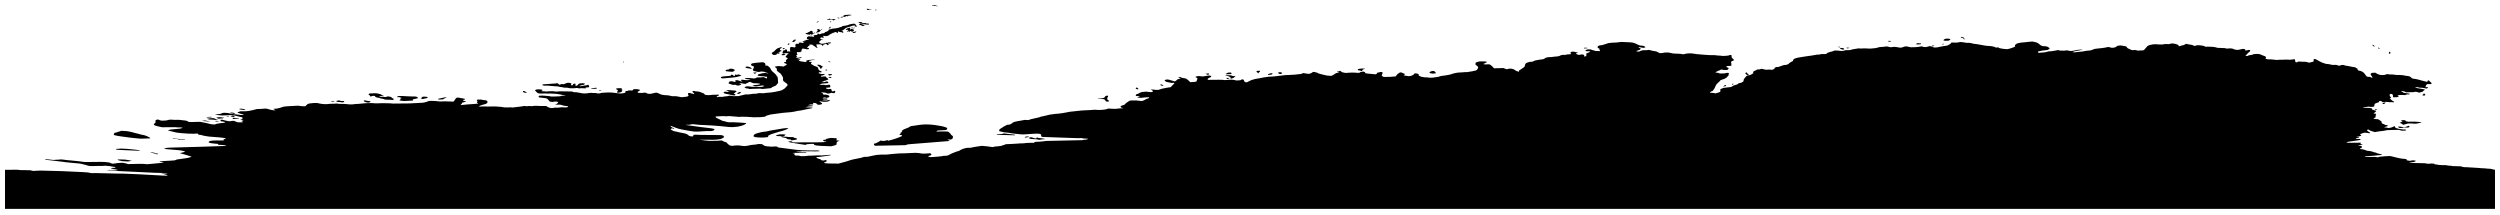 <?xml version="1.0"?>
<svg xmlns="http://www.w3.org/2000/svg" version="1.2" baseProfile="tiny" width="500" height="43" viewBox="0 0 500 43" stroke-linecap="round" stroke-linejoin="round">
<g id="ne_50m_admin_0_countries-Antarctica">
<path d="M 186.757 1 187.059 1.035 187.216 1.085 187.256 1.142 187.434 1.164 187.458 1.176 187.492 1.209 187.511 1.246 187.51 1.293 187.199 1.178 186.769 1.172 186.671 1.09 186.453 1.137 186.429 1.106 186.427 1.066 186.457 1.008 186.596 1.031 186.757 1 Z M 124.758 12.45 124.743 12.45 124.716 12.45 124.697 12.451 124.677 12.453 124.657 12.455 124.646 12.457 124.642 12.457 124.637 12.455 124.631 12.449 124.617 12.437 124.605 12.425 124.598 12.412 124.603 12.397 124.618 12.39 124.619 12.38 124.619 12.367 124.626 12.356 124.631 12.344 124.63 12.337 124.635 12.334 124.647 12.331 124.67 12.331 124.684 12.332 124.711 12.334 124.723 12.335 124.741 12.34 124.759 12.354 124.773 12.368 124.773 12.374 124.777 12.382 124.779 12.392 124.782 12.403 124.788 12.413 124.783 12.43 124.772 12.446 124.763 12.449 124.758 12.45 Z M 171.121 4.945 171.25 5.129 171.452 5.22 171.379 5.303 171.186 5.293 170.985 5.312 170.939 5.22 171.015 5.154 170.939 5.092 170.757 5.108 170.513 5.14 170.346 5.186 170.131 5.282 169.965 5.338 169.403 5.485 169.031 5.696 168.767 5.92 168.606 6.071 168.376 6.082 168.318 6.137 168.415 6.181 168.49 6.199 168.661 6.218 168.633 6.282 168.515 6.3 168.528 6.351 168.652 6.428 168.679 6.538 168.533 6.556 168.313 6.437 168.066 6.426 167.872 6.371 167.746 6.291 167.627 6.309 167.536 6.422 167.59 6.547 167.49 6.62 167.367 6.586 167.325 6.437 167.207 6.413 167.051 6.41 166.665 6.569 166.529 6.574 166.455 6.656 166.231 6.749 166.087 6.822 165.734 7.067 165.534 7.17 165.158 7.229 165.009 7.221 164.921 7.196 164.782 7.179 164.644 7.178 164.598 7.242 164.818 7.453 164.699 7.526 164.433 7.522 164.305 7.462 164.199 7.518 164.116 7.574 164.032 7.655 164.159 7.828 164.367 7.906 164.516 7.92 164.571 7.984 164.245 8.011 164.025 8.163 163.926 8.268 163.811 8.359 163.828 8.464 163.999 8.623 164.226 8.736 164.456 8.745 164.752 8.71 164.822 8.678 165.12 8.661 165.249 8.552 165.343 8.544 165.426 8.564 165.562 8.568 165.633 8.497 165.737 8.47 165.875 8.488 166.145 8.487 166.218 8.551 166.136 8.624 165.971 8.725 165.815 8.67 165.678 8.679 165.604 8.732 165.751 8.844 165.696 8.944 165.577 9.045 165.431 8.981 165.41 8.872 165.211 8.807 165.019 8.78 164.889 8.892 164.682 8.925 164.653 9.054 164.571 9.173 164.452 9.136 164.406 8.989 164.072 8.868 163.9 8.852 163.55 8.883 163.427 8.88 163.29 8.908 163.189 9.008 163.334 9.082 163.382 9.182 163.379 9.257 163.351 9.287 163.327 9.349 163.482 9.438 163.491 9.557 163.363 9.556 163.258 9.52 162.855 9.206 162.602 9.067 162.494 8.944 162.23 8.917 162.038 8.914 161.809 8.964 161.899 9.022 161.945 9.109 161.805 9.145 161.632 9.279 161.516 9.394 161.446 9.419 161.359 9.484 161.731 9.632 161.786 9.691 161.806 9.787 161.689 9.841 161.408 9.862 160.912 9.76 160.7 9.758 160.627 9.686 160.517 9.695 160.449 9.816 160.369 9.924 160.252 9.997 160.285 10.108 160.38 10.134 160.306 10.179 160.151 10.216 160.046 10.259 160.279 10.299 160.323 10.335 160.333 10.388 159.973 10.427 159.739 10.436 159.599 10.393 159.47 10.414 159.387 10.485 159.359 10.578 159.386 10.694 159.432 10.776 159.465 10.807 159.505 10.875 159.289 11.053 159.268 11.092 159.253 11.174 159.353 11.249 159.434 11.359 159.321 11.413 159.199 11.527 159.328 11.549 159.547 11.554 159.782 11.54 160.14 11.44 160.243 11.424 160.286 11.461 160.319 11.522 160.227 11.579 159.578 11.744 159.458 11.812 159.625 11.85 159.959 11.858 160.088 11.91 160.008 11.968 159.889 12.023 159.749 12.153 159.864 12.201 160.224 12.277 160.873 12.378 161.358 12.413 161.25 12.296 161.233 12.152 161.571 12.034 161.748 11.996 162.55 11.925 162.772 11.928 162.942 11.958 162.878 12.019 162.691 11.997 162.369 12.037 161.871 12.165 161.78 12.22 161.817 12.321 162.238 12.403 162.375 12.467 162.189 12.662 162.219 12.787 162.433 12.925 162.719 13.079 162.858 13.184 163.072 13.244 163.422 13.39 163.61 13.538 163.67 13.874 163.953 14.151 164.287 14.279 164.324 14.389 164.214 14.499 163.932 14.435 163.775 14.499 163.711 14.617 163.912 14.7 164.232 14.8 164.918 14.791 164.937 14.901 164.779 14.966 164.653 15.048 164.498 15.093 164.241 15.121 164.177 15.221 164.287 15.359 164.645 15.298 164.906 15.29 165.184 15.313 165.268 15.499 165.593 15.727 165.669 15.835 165.612 15.938 165.411 15.969 165.288 16.05 165.106 16.122 164.903 16.159 164.524 16.348 164.358 16.369 164.29 16.406 164.613 16.427 164.838 16.43 165.321 16.276 165.504 16.31 165.623 16.411 165.687 16.53 165.568 16.631 164.725 16.69 164.318 16.746 163.878 16.904 164.38 16.978 164.748 16.952 164.935 16.98 165.188 17.035 165.468 17.006 165.683 16.949 165.847 16.951 166.005 16.98 166.026 17.079 166.044 17.253 166.081 17.381 165.99 17.469 165.551 17.53 165.23 17.527 165.221 17.71 165.701 17.847 165.998 17.774 166.264 17.811 166.264 18.03 166.468 18.273 166.648 18.287 166.794 18.177 166.987 18.177 167.06 18.305 166.977 18.525 166.831 18.644 166.441 18.595 166.224 18.555 166.05 18.638 165.761 18.706 165.504 18.717 165.282 18.609 165.024 18.527 164.612 18.485 164.222 18.467 164.351 18.561 164.527 18.615 164.596 18.782 164.736 18.955 165.056 18.909 165.506 19.008 165.784 19.109 165.907 19.247 165.751 19.467 165.494 19.549 165.335 19.586 165.058 19.502 164.862 19.502 164.66 19.541 164.591 19.641 164.457 19.69 165.175 19.696 165.394 19.723 165.559 19.815 165.303 19.934 164.827 19.916 164.623 19.962 164.451 20.047 165.158 20.101 165.45 20.071 165.916 19.98 166.026 20.071 165.84 20.162 165.602 20.308 165.105 20.354 164.731 20.357 164.241 20.304 164.11 20.273 163.908 20.257 163.921 20.346 164.05 20.407 164.379 20.633 164.434 20.721 164.333 20.84 164.043 20.928 163.718 20.963 163.449 20.885 163.253 20.666 163.006 20.602 162.75 20.583 162.604 20.593 162.618 20.704 162.677 20.821 162.576 20.904 162.356 20.861 162.077 20.899 161.811 20.963 161.571 21.036 162.06 21.071 162.384 21.078 162.61 21.188 162.53 21.242 162.087 21.267 161.664 21.315 161.08 21.435 161.505 21.485 161.911 21.483 162.193 21.495 162.43 21.517 162.494 21.581 162.347 21.654 161.394 21.831 160.39 22.051 160.022 22.119 159.638 22.157 158.748 22.346 158.188 22.431 156.6 22.565 154.129 22.898 153.284 23.135 153.035 23.318 152.876 23.345 152.405 23.406 151.929 23.436 150.679 23.454 149.401 23.366 148.364 23.347 147.8 23.377 145.879 23.217 145.637 23.224 145.338 23.254 145.1 23.254 144.918 23.232 144.529 23.223 143.22 23.284 143.086 23.383 143.251 23.566 143.727 23.787 144.523 24.176 144.953 24.259 145.215 24.347 145.715 24.452 146.83 24.457 148.355 24.537 149.221 24.613 149.189 24.756 148.669 25.033 148.346 25.139 147.575 25.331 146.51 25.425 145.699 25.398 144.261 25.241 142.457 25.097 139.777 24.962 139.189 24.898 138.501 24.836 138.104 24.899 137.807 24.961 137.146 24.966 137.34 25.021 140.012 25.393 142.296 25.665 142.564 25.735 142.885 25.781 142.857 25.955 142.729 26.092 142.281 26.211 141.116 26.22 139.656 26.315 138.929 26.318 138.204 26.223 136.665 25.953 135.725 25.75 135.069 25.521 134.613 25.338 134.106 25.157 134.143 25.271 134.232 25.384 134.48 25.523 134.843 25.673 134.869 25.735 134.692 25.743 134.43 25.671 134.207 25.738 134.128 25.817 134.22 25.923 134.36 26.025 134.824 26.25 135.224 26.309 135.752 26.447 137.036 26.701 137.254 26.788 137.643 26.975 137.724 27.117 138.099 27.257 138.358 27.278 138.594 27.272 138.671 27.152 138.657 27.007 138.758 26.97 139.124 26.934 140.086 26.984 144.176 27.013 144.565 27.098 144.721 27.206 144.823 27.43 144.391 27.698 144.095 27.813 143.616 27.884 143.176 27.938 142.512 27.959 141.142 27.94 139.803 27.942 140.845 28.07 141.856 28.177 143.261 28.158 143.819 28.128 144.303 28.077 144.507 28.168 144.887 28.354 145.112 28.414 145.269 28.476 145.482 28.68 145.566 28.8 145.773 28.941 145.923 29.056 146.145 29.136 146.518 29.172 146.926 29.105 147.719 29.075 148.486 29.182 148.976 29.215 149.635 29.126 150.16 29.003 151.258 28.89 151.464 28.841 151.759 28.802 152.215 28.812 152.392 28.84 152.624 28.963 152.836 29.131 153.149 29.216 153.482 29.276 153.673 29.282 154.299 29.336 155.117 29.285 155.482 29.335 155.54 29.432 155.734 29.51 155.981 29.535 159.29 29.966 160.429 30.051 162.189 30.095 163.555 30.1 163.744 30.127 164.005 30.209 163.484 30.268 162.925 30.276 162.084 30.252 161.787 30.265 161.145 30.242 160.809 30.259 160.504 30.232 160.054 30.293 159.226 30.338 159.41 30.401 159.719 30.416 160.345 30.44 161.204 30.429 161.277 30.532 160.49 30.557 158.816 30.578 158.642 30.594 158.515 30.648 158.765 30.673 158.916 30.703 158.995 30.776 158.82 30.966 159.096 31.099 159.292 31.12 159.496 31.101 159.848 31.153 160.195 31.225 160.918 31.231 161.781 31.134 162.205 31.137 163.341 31.077 164.369 31.088 165.812 30.971 166.049 30.974 166.27 30.989 165.87 31.094 164.103 31.358 163.468 31.409 163.216 31.442 163.361 31.571 163.589 31.706 164.055 31.85 164.348 32.064 164.636 32.11 165.184 32.012 165.315 32.085 165.339 32.232 165.197 32.351 165.013 32.418 164.883 32.483 164.801 32.568 165.028 32.643 165.64 32.688 166.451 32.706 167.202 32.708 167.669 32.73 169.366 32.263 170.046 32.039 170.379 31.944 170.661 31.875 172.094 31.589 172.429 31.502 172.809 31.375 173.509 31.356 174.468 31.15 175.319 30.99 175.66 30.96 175.912 30.947 176.214 30.913 176.962 30.925 177.493 30.899 178.439 30.798 179.16 30.734 179.93 30.679 180.793 30.668 183.101 30.564 183.757 30.609 184.485 30.718 184.956 30.717 185.583 30.684 186.01 30.639 186.202 30.767 186.303 30.932 186.092 31.088 185.746 31.183 185.652 31.342 186.124 31.421 186.659 31.397 187.69 31.319 188.504 31.219 188.73 31.152 189.044 31.171 189.591 31.086 190.267 30.736 191.119 30.383 191.836 30.157 192.299 29.893 192.683 29.741 193.109 29.627 193.401 29.568 194.057 29.558 194.995 29.374 196.366 29.167 197.418 29.266 198.527 29.418 199.076 29.294 199.509 29.273 199.876 29.22 200.247 29.178 200.51 29.07 200.863 28.978 201.131 28.846 202.483 28.781 203.895 28.694 204.085 28.664 204.271 28.681 204.756 28.657 205.38 28.584 206.239 28.561 206.685 28.569 207.095 28.372 207.912 28.333 208.78 28.255 209.148 28.198 209.428 28.184 216.468 28.032 216.773 27.959 217.389 27.898 217.62 27.751 216.678 27.69 216.385 27.629 216.061 27.611 215.873 27.634 215.059 27.617 208.57 27.391 208.432 27.372 208.208 27.234 208.254 26.984 208.063 26.788 207.607 26.735 207.137 26.74 206.546 26.764 204.984 26.87 204.358 26.879 202.694 26.715 201.59 26.532 200.87 26.47 200.352 26.346 199.869 26.25 199.833 26.031 199.95 25.827 200.879 25.236 201.462 24.954 201.848 24.931 202.204 24.804 202.565 24.518 202.862 24.384 203.532 24.227 203.829 24.186 204.884 23.991 205.173 23.985 205.646 24.017 206.182 23.842 207.823 23.467 208.193 23.326 208.65 23.24 209.975 22.925 211.157 22.769 211.747 22.726 212.464 22.63 213.259 22.488 213.951 22.354 216.427 22.09 217.91 22.022 218.923 21.944 219.638 21.99 220.35 21.974 220.965 21.907 221.25 21.851 221.659 21.71 223.035 21.776 223.923 21.68 224.291 21.669 224.679 21.626 224.526 21.578 224.385 21.569 224.246 21.503 224.064 21.364 224.246 21.189 224.385 21.101 224.794 20.994 225.006 20.84 225.207 20.613 225.88 20.171 226.07 20.108 226.498 20.088 226.861 20.099 227.273 20.094 228.32 20.21 228.515 20.166 228.849 20.035 229.127 19.872 229.722 19.631 229.839 19.56 229.787 19.441 228.891 19.492 228.214 19.571 227.562 19.529 227.477 19.462 227.617 19.411 227.862 19.391 227.956 19.311 227.732 19.244 227.33 19.205 227.149 19.154 227.165 19.032 227.265 18.852 227.481 18.8 227.661 18.725 228.139 18.473 228.425 18.397 229.24 18.328 230.189 18.433 230.405 18.404 230.633 18.264 230.4 18.046 230.221 17.965 230.221 17.893 230.718 17.926 231.183 17.975 231.728 17.965 232.367 17.749 233.269 17.569 233.708 17.494 234.096 17.451 234.304 17.269 234.615 16.923 234.841 16.744 234.837 16.634 234.771 16.544 234.535 16.571 234.323 16.583 233.819 16.491 233.195 16.345 233.006 16.181 232.914 16.035 233.113 15.956 233.298 15.907 233.502 15.895 233.866 15.954 234.329 16.104 234.562 16.162 234.825 16.271 235.025 16.262 235.254 16.108 235.447 15.905 235.604 15.842 235.848 15.774 236.12 15.677 235.998 15.58 235.709 15.529 235.669 15.472 235.792 15.407 236.03 15.394 236.322 15.534 236.721 15.628 236.993 15.659 237.231 15.737 237.597 15.996 238.039 16.427 238.245 16.43 238.634 16.391 239.05 16.375 239.329 16.252 239.391 15.945 239.5 15.806 239.462 15.664 239.27 15.52 239.108 15.414 239.134 15.336 239.275 15.279 239.459 15.259 239.78 15.201 240.273 15.268 240.541 15.281 240.943 15.243 241.361 15.158 241.788 15.099 242.122 15.144 242.27 15.298 242.103 15.452 241.833 15.568 241.589 15.709 241.525 15.864 241.537 15.947 241.769 15.969 243.844 15.95 244.116 15.964 244.474 15.965 244.863 16.014 245.518 15.995 246.11 15.94 246.389 15.94 246.872 15.99 247.213 16.096 247.924 16.066 248.127 16.031 248.317 15.889 248.523 15.864 248.761 15.979 248.838 16.243 248.949 16.368 249.249 16.482 249.548 16.384 249.745 16.269 250.213 16.047 250.745 15.875 251.155 15.776 252.147 15.607 252.64 15.501 253.61 15.358 254.851 15.281 257.073 15.02 257.808 14.993 259.003 14.924 259.615 14.853 260.238 14.797 260.62 14.606 261.491 14.751 261.79 14.768 262.197 14.653 262.646 14.367 263.299 14.485 263.675 14.67 264.135 14.815 265.174 15.064 265.498 15.121 266.187 15.173 266.37 15.132 266.694 14.966 267.027 14.726 267.239 14.625 267.543 14.54 267.886 14.408 267.796 14.337 267.601 14.312 267.423 14.275 267.466 14.204 268.074 14.187 268.396 14.43 268.72 14.511 269.121 14.588 270.047 14.527 270.838 14.521 271.529 14.57 271.866 14.561 272.168 14.38 272.661 14.313 272.942 14.395 273.114 14.662 273.747 14.736 275.072 14.86 275.221 14.83 275.386 14.688 275.498 14.514 275.768 14.486 276.113 14.391 276.296 14.406 276.555 14.518 276.466 14.793 276.32 15.045 276.495 15.248 276.65 15.361 276.849 15.381 277.185 15.386 277.589 15.372 277.844 15.382 279.148 15.28 279.307 15.054 279.517 14.798 280.025 14.47 280.224 14.496 280.381 14.528 280.732 14.69 280.94 14.77 280.982 14.889 280.757 15.002 280.818 15.075 281.05 15.136 281.788 15.234 282.024 15.214 282.38 15.113 282.736 14.908 282.928 14.672 283.233 14.685 283.526 14.733 283.734 14.855 283.734 15.087 284.014 15.248 284.247 15.347 284.843 15.456 285.483 15.483 285.931 15.548 286.657 15.523 287.01 15.451 287.236 15.432 287.636 15.373 288.054 15.238 288.315 15.181 289.268 15.056 289.994 14.919 290.758 14.675 291.505 14.528 292.654 14.454 292.97 14.424 293.407 14.425 294.487 14.251 294.898 14.149 295.126 14.114 295.387 13.987 295.528 13.744 295.635 13.593 295.617 13.445 295.516 13.253 295.288 13.082 295.052 12.832 295.154 12.548 295.34 12.429 295.818 12.299 296.294 12.274 296.831 12.291 297.3 12.318 297.337 12.44 297.136 12.571 296.874 12.701 296.718 12.757 296.776 12.867 297.114 12.882 297.858 12.86 298.07 12.961 298.598 13.403 298.728 13.611 298.911 13.672 299.202 13.643 299.825 13.645 300.258 13.614 300.611 13.612 300.794 13.632 300.984 13.733 301.342 13.851 301.701 13.764 301.958 13.723 302.272 13.733 302.766 13.87 303.257 14.19 303.792 14.351 303.828 14.248 303.755 14.121 303.976 14.008 304.242 13.817 304.624 13.57 304.925 13.318 305.005 12.969 305.145 12.684 305.391 12.546 305.632 12.46 306.003 12.368 306.464 12.347 306.9 12.142 307.21 12.058 307.857 11.944 308.666 11.833 309.234 11.517 309.429 11.478 309.72 11.429 310.25 11.409 311.112 11.308 311.382 11.293 311.835 11.214 312.236 11.027 312.522 10.974 313.038 10.982 313.478 10.875 313.846 10.872 314.185 10.817 314.237 10.701 314.076 10.622 314.072 10.519 314.262 10.383 314.408 10.334 314.856 10.343 315.23 10.457 315.503 10.463 315.574 10.529 315.337 10.611 315.179 10.755 315.451 10.883 315.694 10.97 315.99 10.954 316.343 10.876 316.69 10.93 316.845 11.049 316.845 11.232 316.918 11.33 317.162 11.244 317.296 11.061 317.258 10.828 317.272 10.683 317.857 10.45 318.087 10.277 317.677 10.239 317.387 10.263 317.228 10.2 317.044 10.023 317.548 9.877 318.125 9.882 318.459 10.006 319.175 10.205 319.572 10.201 319.932 10.232 320.005 10.171 319.871 9.878 319.887 9.714 319.59 9.621 319.505 9.414 319.627 9.194 319.981 9.072 320.463 9.016 321.501 8.679 321.774 8.607 322.457 8.537 323.255 8.504 324.246 8.384 326.011 8.464 326.485 8.516 326.781 8.583 327.066 8.69 327.431 8.869 327.967 9.095 328.656 9.165 328.85 9.236 329.106 9.428 328.831 9.554 328.606 9.565 328.172 9.491 327.874 9.414 327.668 9.445 327.87 9.577 328.094 9.658 328.13 9.768 328.008 9.927 327.194 10.239 327.681 10.329 327.973 10.257 328.244 10.123 328.518 10.064 328.7 10.041 329.35 10.036 329.718 9.982 329.996 10.02 330.27 10.106 330.673 10.188 331.253 10.28 331.964 10.634 332.516 10.597 332.817 10.52 333.667 10.496 334.4 10.654 334.811 10.71 336.007 10.759 336.718 10.858 337.175 10.74 337.479 10.692 338.117 10.666 338.438 10.691 339.327 10.821 340.895 10.954 341.976 11.022 342.925 11.025 343.378 11.084 344.203 11.144 344.52 11.193 345.311 11.155 345.681 11.104 346.026 10.991 346.224 11.018 346.357 11.159 346.284 11.403 346.425 11.569 346.541 11.733 346.705 11.871 346.809 11.988 346.734 12.087 346.504 12.174 346.189 12.366 346.207 12.531 346.343 12.636 346.184 12.763 346.3 12.942 346.321 13.05 346.21 13.136 345.964 13.188 345.54 13.196 345.32 13.245 345.284 13.379 345.394 13.477 345.637 13.529 345.711 13.635 345.674 13.794 345.564 13.928 345.34 13.991 345.096 14.004 344.641 13.977 344.313 13.888 344.104 13.967 343.952 14.047 343.479 14.234 343.26 14.358 343.054 14.491 343.595 14.564 343.985 14.698 344.841 14.683 345.114 14.624 345.479 14.563 345.674 14.575 345.796 14.709 345.722 14.922 345.711 15.087 345.274 15.545 345.129 15.622 344.93 15.747 344.686 15.844 344.496 15.892 344.118 16.037 343.892 16.298 343.643 16.515 343.281 16.884 343.072 17.282 342.981 17.518 342.84 17.766 342.534 18.192 342.333 18.262 341.988 18.436 342.087 18.552 342.358 18.563 342.688 18.59 343.129 18.678 343.719 18.495 344.027 18.381 344.088 18.15 344.027 17.918 344.214 17.779 344.647 17.592 345.667 17.459 345.878 17.445 346.217 17.398 346.515 17.23 346.781 17.063 347.24 16.956 347.626 16.784 347.686 16.661 347.845 16.634 348.326 16.515 348.449 16.425 348.599 16.359 348.7 16.207 348.741 15.924 348.86 15.71 349.094 15.426 349.284 15.221 349.468 15.09 349.963 15.021 350.178 14.941 350.461 14.766 350.652 14.66 350.63 14.444 350.737 14.245 351.041 14.126 351.433 13.904 351.919 13.872 352.287 13.758 352.68 13.837 353.157 13.946 353.954 13.913 354.336 13.965 354.629 13.904 354.885 13.733 354.983 13.526 355.288 13.404 355.631 13.408 356.199 13.199 356.782 13.014 357.265 12.971 357.647 12.825 357.921 12.58 358.216 12.392 358.576 12.212 358.68 11.891 358.905 11.73 359.332 11.589 359.681 11.511 361.169 11.273 362.309 11.113 363.457 10.917 363.811 10.92 364.273 10.811 365.035 10.807 365.238 10.797 365.5 10.573 366.067 10.367 366.422 10.3 366.871 10.121 367.235 10.104 367.745 10.136 368.177 10.185 368.567 10.186 369.13 10.039 370.004 10.014 370.276 9.943 370.467 9.88 371.706 9.67 372.168 9.71 372.825 9.675 373.223 9.685 373.603 9.711 374.083 9.718 374.905 9.644 375.257 9.595 375.913 9.413 376.639 9.371 376.958 9.323 377.368 9.282 377.699 9.352 377.939 9.415 378.086 9.429 378.277 9.443 378.754 9.369 379.145 9.389 379.648 9.469 379.984 9.533 380.156 9.532 380.467 9.475 380.845 9.331 381.195 9.273 381.533 9.309 381.76 9.37 382.165 9.452 382.788 9.439 383.386 9.409 383.891 9.341 384.322 9.27 384.721 9.38 385.179 9.42 385.923 9.226 386.205 9.269 386.401 9.319 386.563 9.345 386.755 9.507 387.462 9.476 388.09 9.338 388.626 9.235 389.151 9.168 389.563 9.075 390.169 8.718 390.161 8.608 390.244 8.542 390.373 8.512 391.341 8.516 391.642 8.486 392.033 8.393 392.714 8.464 393.367 8.578 393.539 8.565 393.799 8.563 394.267 8.634 394.789 8.769 395.25 8.806 397.169 9.148 398.253 9.23 398.799 9.344 398.94 9.382 399.103 9.498 399.389 9.509 399.618 9.463 399.92 9.639 400.659 9.772 401.423 9.836 401.923 9.733 402.771 9.439 403.027 9.304 402.979 9.011 403.421 8.685 404.177 8.525 405.113 8.441 405.691 8.369 406.454 8.303 406.826 8.37 407.011 8.422 407.298 8.482 407.637 8.663 408.166 9.078 408.556 9.227 408.903 9.239 409.197 9.261 409.513 9.355 409.962 9.646 409.695 9.905 409.462 10.001 408.489 10.113 408.059 10.201 407.688 10.256 407.579 10.471 407.737 10.573 408.141 10.524 408.61 10.499 408.981 10.456 409.321 10.389 409.615 10.292 410.308 10.242 410.764 10.16 411.171 10.112 411.454 10.028 411.744 10.04 412.033 10.121 412.262 10.114 412.88 10.14 413.167 10.081 413.425 10.077 413.684 10.122 413.951 10.185 414.221 10.2 414.568 10.163 415.057 10.061 415.679 9.951 416.259 9.916 416.4 9.917 416.519 9.94 415.936 10.068 415.005 10.238 414.508 10.405 414.801 10.476 416.554 10.289 417.354 10.15 418.058 10.088 418.232 10.042 418.812 9.827 419.02 9.768 419.642 9.693 420.457 9.61 421.072 9.516 421.491 9.421 421.805 9.411 422.046 9.482 422.36 9.559 422.67 9.54 423.048 9.466 423.313 9.293 423.467 9.166 423.751 9.124 424.114 9.084 424.407 9.127 424.886 9.219 425.22 9.268 425.509 9.63 426.189 9.948 426.432 10.033 427.022 10.001 427.662 10.128 427.935 10.111 428.196 10.074 428.426 10.099 428.778 10.02 429.142 9.621 429.475 9.228 429.8 9.056 430 8.983 430.249 8.951 430.634 8.868 431.15 8.844 431.538 8.878 432.366 8.906 433.043 8.808 433.81 8.826 434.188 8.711 434.598 8.692 435.149 8.792 435.308 8.862 435.614 8.963 435.687 9.06 435.767 9.239 435.917 9.243 436.432 9.068 436.711 9.036 437.237 8.755 437.517 8.829 438.146 8.948 438.402 8.984 438.899 9.187 439.156 9.143 439.363 9.049 439.982 9.059 440.559 9.142 440.797 9.211 441.094 9.332 441.275 9.36 441.421 9.327 442.618 9.373 443.132 9.461 443.529 9.569 444.914 9.62 445.445 9.73 445.765 9.678 446.396 9.695 446.653 9.788 446.885 9.891 447.384 9.98 447.662 9.963 448.05 9.892 448.437 9.792 448.827 9.792 449.01 9.878 449.077 10.088 449.363 10.084 449.681 9.988 449.962 10.012 450.059 10.158 449.913 10.354 449.559 10.625 449.413 10.854 449.12 11.061 449.169 11.159 449.462 11.207 449.759 11.062 450.416 10.96 450.76 10.829 451.353 10.78 451.932 10.826 452.349 11.002 453.112 11.297 453.146 11.403 453.207 11.512 453.182 11.611 453.07 11.725 453.48 11.856 453.839 11.878 454.137 11.865 455.365 11.992 455.952 11.943 456.48 11.943 457.108 11.924 457.591 11.927 457.973 11.949 458.43 11.903 458.795 11.842 458.978 11.879 459.051 12.208 459.075 12.403 459.283 12.476 459.502 12.403 459.661 12.306 460.634 12.35 461.021 12.355 461.393 12.408 461.763 12.531 462.12 12.478 462.336 12.403 462.626 12.354 462.711 12.232 462.746 12.029 462.736 11.83 462.906 11.793 463.077 11.83 463.31 11.924 463.831 12.223 464.231 12.417 464.399 12.51 464.644 12.584 465.136 12.763 465.815 12.837 466.476 12.983 467.248 12.973 467.849 13.156 468.257 13.013 468.473 12.979 468.785 13.018 469.165 13.144 469.462 13.172 470.484 13.377 471.034 13.451 471.238 13.602 471.507 13.745 471.507 13.892 471.623 14.078 472.235 14.224 472.477 14.365 472.768 14.552 473.304 15.256 473.581 15.38 473.984 15.368 474.362 15.551 474.484 15.526 474.496 15.453 474.155 14.977 474.13 14.721 474.399 14.575 475.034 14.534 475.52 14.806 475.966 14.972 476.267 15.001 476.865 14.993 477.425 14.819 477.857 14.883 478.54 14.902 479.431 15.005 479.816 14.988 480.501 15.032 481.333 15.18 481.804 15.234 481.902 15.295 482.122 15.392 482.231 15.514 482.353 15.624 482.639 15.749 482.93 15.769 483.504 15.876 484.702 16.203 485.135 16.299 485.391 16.368 485.513 16.283 485.55 16.11 485.769 16.075 486.001 16.332 486.245 16.527 486.355 16.698 486.101 16.836 485.733 16.807 485.477 16.807 485.208 17.039 485.102 17.437 485.343 17.43 485.526 17.393 485.562 17.54 485.452 17.662 485.233 17.71 484.855 17.618 484.392 17.553 483.883 17.528 483.394 17.411 483.197 17.404 482.993 17.41 483.26 17.533 483.534 17.644 484.156 17.739 484.93 17.888 484.952 17.979 484.768 18.093 484.537 18.332 483.829 18.54 483.418 18.389 482.928 18.354 482.683 18.442 482.197 18.432 481.232 18.466 480.855 18.278 480.26 18.174 480.279 18.259 480.787 18.573 481.329 18.644 481.869 18.729 481.998 18.808 481.756 18.881 481.427 18.872 481.011 19.016 480.226 18.992 479.854 19.001 479.635 19.061 479.44 19.083 479.593 19.135 479.78 19.28 479.513 19.401 479.265 19.462 479.009 19.433 478.73 19.479 478.596 19.345 478.588 19.053 478.429 18.792 478.257 18.781 477.991 18.812 477.904 19.036 478.095 19.422 478.222 19.544 478.12 19.65 477.94 19.686 478.301 20.011 478.614 20.236 478.803 20.309 478.815 20.419 478.669 20.467 478.252 20.424 478.047 20.446 477.82 20.432 477.435 20.384 477.107 20.37 476.778 20.431 476.5 20.426 476.253 20.224 476.034 20.175 475.851 20.236 475.715 20.479 475.43 20.554 475.14 20.664 474.936 20.785 474.838 21.261 474.667 21.358 474.412 21.354 474.221 21.391 473.976 21.353 473.657 21.331 472.593 21.492 472.762 21.577 473.031 21.564 473.966 21.589 474.362 21.675 474.431 21.889 474.587 21.979 474.899 22.078 475.143 22.127 475.228 22.2 475.131 22.346 474.997 22.481 474.704 22.627 474.789 22.7 475.106 22.724 475.241 23.054 475.033 23.2 475.131 23.322 475.155 23.444 474.943 23.559 474.777 23.615 474.723 23.735 475.039 23.805 475.276 23.829 475.604 23.841 475.829 23.971 476.118 24.169 476.324 24.332 476.34 24.602 476.543 24.764 476.929 24.868 476.917 24.976 477.188 25.009 477.449 25.018 477.547 25.116 477.461 25.238 477.016 25.383 476.836 25.489 477.278 25.506 477.736 25.616 478.32 25.492 478.629 25.357 478.828 25.238 478.975 25.267 478.989 25.392 479.167 25.602 479.922 25.804 480.339 25.867 480.742 25.901 481.097 25.897 481.197 26.018 481.084 26.128 480.809 26.12 480.359 26.141 480.03 26.048 479.795 25.969 477.745 26.014 477.283 26.051 476.731 26.171 476.179 26.229 475.338 26.348 474.985 26.421 474.065 26.14 473.764 25.933 473.642 25.921 473.423 25.97 473.411 26.116 473.842 26.435 474.033 26.519 474.033 26.604 473.912 26.647 473.737 26.646 473.472 26.584 472.98 26.533 472.542 26.631 472.001 26.841 472.118 26.981 472.26 27.059 472.227 27.153 471.623 27.33 471.427 27.339 471.3 27.373 471.449 27.438 471.78 27.442 471.812 27.519 471.7 27.582 471.156 27.655 471.19 27.751 471.488 27.797 471.869 27.779 472.105 27.849 472.106 27.961 471.861 28.021 471.582 28.068 469.628 28.352 469.342 28.429 469.36 28.532 470.04 28.558 472.083 28.534 472.215 28.569 472.168 28.648 472.054 28.753 472.165 28.827 472.472 28.878 472.482 28.956 472.329 28.988 472.029 29.024 471.693 29.034 471.715 29.117 472.173 29.193 472.325 29.201 472.34 29.486 472.325 29.606 472.08 29.664 471.995 29.703 471.983 29.801 472.589 29.869 473.522 30.173 473.727 30.174 474.095 30.233 474.688 30.388 474.898 30.48 475.236 30.528 475.282 30.603 475.489 30.67 476.317 30.88 476.424 30.972 474.69 31.148 472.947 31.277 473.108 31.39 474.99 31.379 475.5 31.453 475.725 31.431 475.855 31.354 476.869 31.262 477.9 31.203 478.222 31.245 479.608 31.584 480.25 31.712 480.66 31.76 480.957 31.77 481.178 31.821 481.392 31.929 481.339 32.03 481.428 32.077 481.576 32.094 481.849 32.162 482.161 32.139 482.527 32.061 482.782 32.078 483.24 32.187 483.066 32.271 482.965 32.311 482.843 32.388 482.732 32.414 482.363 32.432 482.159 32.432 481.95 32.416 481.926 32.473 482.183 32.533 482.552 32.597 484.942 32.648 485.626 32.758 486.298 32.699 486.599 32.716 486.855 32.753 486.95 32.864 487.293 32.9 487.819 32.987 488.556 33.03 489.142 33.027 489.866 33.146 490.232 33.149 490.454 33.217 492.099 33.257 492.343 33.31 492.53 33.397 492.921 33.435 493.344 33.442 495.654 33.583 496.522 33.659 496.721 33.655 496.92 33.667 497.54 33.73 498.174 33.765 498.475 33.851 499 33.966 499 41.778 497.055 41.778 495.109 41.778 493.164 41.778 491.219 41.778 489.273 41.778 487.328 41.778 485.383 41.778 483.438 41.778 481.492 41.778 479.547 41.778 477.601 41.778 475.656 41.778 473.711 41.778 471.766 41.778 469.82 41.778 467.875 41.778 465.93 41.778 463.984 41.778 462.039 41.778 460.094 41.778 458.148 41.778 456.203 41.778 454.258 41.778 452.312 41.778 450.367 41.778 448.422 41.778 446.477 41.778 444.531 41.778 442.586 41.778 440.641 41.778 438.695 41.778 436.75 41.778 434.805 41.778 432.859 41.778 430.914 41.778 428.969 41.778 427.023 41.778 425.078 41.778 423.133 41.778 421.188 41.778 419.242 41.778 417.297 41.778 415.352 41.778 413.406 41.778 411.461 41.778 409.516 41.778 407.57 41.778 405.625 41.778 403.68 41.778 401.734 41.778 399.789 41.778 397.844 41.778 395.898 41.778 393.953 41.778 392.008 41.778 390.062 41.778 388.117 41.778 386.172 41.778 384.227 41.778 382.281 41.778 380.336 41.778 378.391 41.778 376.445 41.778 374.5 41.778 372.555 41.778 370.609 41.778 368.664 41.778 366.719 41.778 364.773 41.778 362.828 41.778 360.883 41.778 358.938 41.778 356.992 41.778 355.047 41.778 353.102 41.778 351.156 41.778 349.211 41.778 347.266 41.778 345.32 41.778 343.375 41.778 341.43 41.778 339.484 41.778 337.539 41.778 335.594 41.778 333.648 41.778 331.703 41.778 329.758 41.778 327.812 41.778 325.867 41.778 323.922 41.778 321.977 41.778 320.031 41.778 318.086 41.778 316.141 41.778 314.195 41.778 312.25 41.778 310.305 41.778 308.359 41.778 306.414 41.778 304.469 41.778 302.523 41.778 300.578 41.778 298.633 41.778 296.688 41.778 294.742 41.778 292.797 41.778 290.852 41.778 288.906 41.778 286.961 41.778 285.016 41.778 283.07 41.778 281.125 41.778 279.18 41.778 277.234 41.778 275.289 41.778 273.344 41.778 271.398 41.778 269.453 41.778 267.508 41.778 265.562 41.778 263.617 41.778 261.672 41.778 259.727 41.778 257.781 41.778 255.836 41.778 253.891 41.778 251.945 41.778 250 41.778 248.055 41.778 246.109 41.778 244.164 41.778 242.219 41.778 240.273 41.778 238.328 41.778 236.383 41.778 234.437 41.778 232.492 41.778 230.547 41.778 228.602 41.778 226.656 41.778 224.711 41.778 222.766 41.778 220.82 41.778 218.875 41.778 216.93 41.778 214.984 41.778 213.039 41.778 211.094 41.778 209.148 41.778 207.203 41.778 205.258 41.778 203.312 41.778 201.367 41.778 199.422 41.778 197.477 41.778 195.531 41.778 193.586 41.778 191.641 41.778 189.695 41.778 187.75 41.778 185.805 41.778 183.859 41.778 181.914 41.778 179.969 41.778 178.023 41.778 176.078 41.778 174.133 41.778 172.188 41.778 170.242 41.778 168.297 41.778 166.352 41.778 164.406 41.778 162.461 41.778 160.516 41.778 158.57 41.778 156.625 41.778 154.68 41.778 152.734 41.778 150.789 41.778 148.844 41.778 146.898 41.778 144.953 41.778 143.008 41.778 141.062 41.778 139.117 41.778 137.172 41.778 135.227 41.778 133.281 41.778 131.336 41.778 129.391 41.778 127.445 41.778 125.5 41.778 123.555 41.778 121.609 41.778 119.664 41.778 117.719 41.778 115.773 41.778 113.828 41.778 111.883 41.778 109.938 41.778 107.992 41.778 106.047 41.778 104.102 41.778 102.156 41.778 100.211 41.778 98.266 41.778 96.32 41.778 94.375 41.778 92.43 41.778 90.484 41.778 88.539 41.778 86.594 41.778 84.648 41.778 82.703 41.778 80.758 41.778 78.812 41.778 76.867 41.778 74.922 41.778 72.977 41.778 71.031 41.778 69.086 41.778 67.141 41.778 65.195 41.778 63.25 41.778 61.305 41.778 59.359 41.778 57.414 41.778 55.469 41.778 53.523 41.778 51.578 41.778 49.633 41.778 47.688 41.778 45.742 41.778 43.797 41.778 41.852 41.778 39.906 41.778 37.961 41.778 36.016 41.778 34.07 41.778 32.125 41.778 30.18 41.778 28.234 41.778 26.289 41.778 24.344 41.778 22.398 41.778 20.453 41.778 18.508 41.778 16.562 41.778 14.617 41.778 12.672 41.778 10.727 41.778 8.781 41.778 6.836 41.778 4.891 41.778 2.945 41.778 1 41.778 1 41.202 1 40.801 1 39.825 1 38.848 1 37.872 1 36.895 1 35.919 1 34.942 1 33.966 3.228 33.946 3.671 33.967 4.14 34.026 5.17 34.032 6.133 34.058 6.385 34.137 6.707 34.185 7.39 34.143 7.935 34.123 8.383 34.12 12.477 34.23 16.676 34.425 17.533 34.487 18.302 34.633 19.106 34.613 23.875 34.726 24.609 34.726 27.531 34.844 32.64 35.12 33.079 35.129 33.565 35.12 33.311 34.973 32.833 34.838 32.189 34.742 32.61 34.712 33.523 34.71 33.341 34.641 32.836 34.602 31.014 34.556 23.73 34.211 23.569 34.189 23.467 34.161 23.276 34.13 22.975 34.096 21.865 34.076 21.563 34.046 21.417 34.007 21.494 33.991 21.577 33.998 23.273 33.967 23.458 33.928 23.469 33.902 23.38 33.881 23.089 33.858 22.402 33.744 22.186 33.693 22.299 33.613 22.438 33.578 22.962 33.553 23.118 33.501 23.019 33.405 21.818 33.211 21.008 33.143 20.475 33.189 19.468 33.192 18.218 33.218 17.875 33.19 17.527 33.114 17.119 32.977 16.912 32.942 16.514 32.828 15.985 32.718 13.19 32.451 12.704 32.378 9.209 31.958 9.062 31.886 8.974 31.81 10.585 31.98 10.889 31.981 11.246 31.936 11.524 31.948 11.895 31.906 12.314 31.885 13.407 32.017 15.607 32.229 16.194 32.304 16.507 32.356 16.765 32.375 17.022 32.413 17.336 32.391 17.524 32.41 17.981 32.397 20.067 32.374 20.893 32.394 21.867 32.497 22.242 32.667 22.517 32.743 23.052 32.684 23.502 32.612 24.363 32.551 24.638 32.576 25.106 32.664 25.627 32.814 27.844 32.773 28.772 32.781 29.435 32.847 31.849 32.623 32.224 32.575 32.778 32.42 32.325 32.371 32.002 32.355 31.877 32.275 32.095 32.244 32.791 32.2 34.149 32.133 34.948 32.069 35.376 31.9 37.212 31.639 37.799 31.524 38.336 31.335 37.129 30.957 35.974 30.631 36.342 30.53 36.706 30.451 36.882 30.388 37.027 30.298 36.646 30.192 36.295 30.113 35.711 30.035 33.519 29.851 32.772 29.771 33.072 29.649 33.469 29.554 34.309 29.514 39.685 29.369 45.097 29.192 45.234 29.102 44.516 28.997 43.905 28.972 43.68 28.94 43.596 28.873 43.587 28.782 43.518 28.767 43.29 28.757 42.316 28.652 42.11 28.611 41.786 28.512 41.704 28.435 41.898 28.238 42.195 28.154 42.714 28.109 43.084 28.093 44.207 28.096 44.647 28.071 44.828 28.044 44.797 27.95 44.672 27.906 44.667 27.849 44.857 27.817 45.088 27.818 45.152 27.748 45.023 27.636 44.689 27.575 43.812 27.471 41.821 27.317 41.05 27.199 40.607 27.107 40.237 27.002 39.867 26.951 39.607 26.897 39.659 26.829 39.543 26.723 39.397 26.705 38.763 26.749 37.634 26.725 36.251 26.627 35.293 26.514 34.041 26.209 33.551 26.058 33.912 25.952 34.311 25.885 35.976 25.73 36.223 25.676 36.561 25.538 36.005 25.48 35.533 25.485 35.111 25.445 33.413 25.437 32.448 25.456 31.643 25.282 31.038 25.111 30.87 25.024 30.741 24.873 30.947 24.647 31.115 24.485 31.092 24.286 31.138 24.014 31.429 23.922 31.652 23.906 32.173 24.116 32.624 24.131 33.276 24.091 33.691 23.983 33.908 23.942 34.311 23.932 35.087 23.98 35.443 23.961 35.839 23.972 37.091 24.11 37.364 24.175 37.512 24.225 37.557 24.298 37.713 24.372 38.243 24.408 39.736 24.367 40.122 24.385 41.177 24.59 42.077 24.808 42.383 24.863 42.891 24.899 43.069 24.867 43.228 24.785 43.709 24.685 44.796 24.558 45.051 24.436 44.907 24.367 44.493 24.296 44.237 24.271 44.1 24.189 44.106 24.076 44.191 23.969 44.475 23.941 44.995 24.088 45.64 24.225 45.867 24.246 46.038 24.24 46.363 24.192 46.75 24.156 47.493 24.45 47.931 24.469 48.48 24.471 48.586 24.426 48.518 24.347 48.429 24.264 48.318 24.253 48.299 24.174 48.539 24.102 48.703 24.072 48.638 24.02 48.375 23.939 48.221 23.926 48.079 23.891 48.125 23.836 48.301 23.813 48.546 23.732 48.468 23.636 48.482 23.515 48.379 23.449 47.803 23.323 46.959 23.114 46.179 23.019 44.435 23.095 43.82 23.046 43.413 22.992 42.978 22.918 43.489 22.843 44.029 22.789 44.187 22.742 44.393 22.645 44.632 22.576 44.824 22.557 45.46 22.594 46.903 22.853 47.207 22.88 48.191 23 48.467 23.006 48.805 22.979 48.528 22.863 48.226 22.782 47.504 22.551 47.586 22.441 48.05 22.259 49.271 22.245 49.802 22.18 50.495 22.041 51.389 21.809 52.153 21.781 53.11 21.709 53.436 21.762 54.25 21.985 54.764 22.061 54.938 22.068 55.124 22.061 54.641 21.785 54.952 21.749 55.352 21.718 55.682 21.648 55.927 21.591 56.761 21.324 57.511 21.251 59.628 21.134 60.359 21.241 60.968 21.253 61.106 21.222 61.228 21.079 61.551 20.803 61.825 20.705 62.749 20.601 63.471 20.606 63.99 20.72 64.471 20.794 64.915 20.828 65.36 20.825 66.028 20.761 66.914 20.738 67.332 20.705 67.806 20.768 68.981 20.789 69.896 20.878 70.456 20.879 71.22 20.793 71.632 20.781 73.122 20.641 74.289 20.611 75.169 20.673 76.594 20.635 78.034 20.664 78.62 20.715 81.864 20.684 84.447 20.552 84.799 20.506 85.352 20.363 85.656 20.23 85.859 20.189 86.293 20.174 87.035 20.203 88.055 20.301 88.934 20.265 90.609 20.32 90.771 20.276 90.929 20.026 91.206 19.63 91.437 19.512 91.821 19.542 92.98 19.769 93.006 19.865 92.888 19.934 92.696 19.961 92.641 20.153 92.797 20.208 93.055 20.192 93.223 20.274 92.857 20.419 92.6 20.501 92.433 20.538 92.321 20.812 92.165 20.904 92.147 21.004 92.394 21.004 92.642 20.963 92.862 20.951 93.557 20.88 94.832 20.797 95.249 20.754 95.487 20.742 95.641 20.685 95.428 20.55 95.359 20.437 95.487 20.343 95.451 20.181 95.335 20.019 95.579 19.897 95.804 19.924 96.201 19.906 96.423 19.965 96.768 20.018 97.095 20.046 97.409 20.153 97.516 20.388 97.418 20.629 97.097 20.803 96.495 20.962 95.809 21.214 95.954 21.334 96.306 21.293 97.847 21.305 98.84 21.285 99.463 21.315 100.248 21.379 100.87 21.474 101.614 21.492 102.077 21.457 102.511 21.505 104.198 21.303 104.886 21.189 105.279 21.246 105.912 21.196 106.27 21.24 106.929 21.169 107.349 21.161 107.833 21.191 109.304 21.206 109.415 21.336 109.863 21.535 110.229 21.613 110.69 21.58 111.026 21.518 111.552 21.542 112.315 21.457 113.077 21.482 113.393 21.468 113.54 21.413 113.662 21.292 113.427 21.224 112.762 21.138 112.148 20.959 111.876 20.921 111.44 20.944 111.234 20.911 111.012 20.853 111.3 20.785 111.649 20.562 111.503 20.359 111.337 20.316 110.932 20.322 110.447 20.395 110.251 20.345 109.935 20.318 109.809 20.13 109.472 19.779 109.294 19.679 108.755 19.588 108.29 19.543 107.84 19.485 107.707 19.347 107.794 19.156 108.332 19.116 108.849 19.135 109.137 19.169 109.471 19.185 109.853 19.224 110.103 19.279 110.303 19.31 110.674 19.311 111.969 19.259 112.142 19.223 112.302 19.155 112.575 19.14 112.826 19.149 113.194 19.108 112.773 19.053 112.32 18.948 111.638 18.82 111.063 18.751 110.021 18.703 109.49 18.719 109.155 18.693 107.966 18.707 107.643 18.657 107.411 18.518 107.091 18.187 106.998 18.012 107.217 17.948 107.364 17.877 107.716 17.87 108.229 17.897 108.398 17.931 108.524 18.035 108.398 18.14 108.233 18.195 108.334 18.245 108.86 18.26 109.119 18.292 109.341 18.304 109.824 18.256 110.532 18.237 110.887 18.284 111.309 18.32 111.928 18.263 114.145 18.294 114.416 18.309 114.684 18.404 114.916 18.463 115.158 18.437 115.878 18.548 116.265 18.634 116.655 18.679 116.99 18.691 117.365 18.669 117.851 18.597 118.256 18.567 118.542 18.593 119.155 18.608 119.626 18.696 119.988 18.659 120.373 18.56 121.587 18.491 122.4 18.51 123.883 18.688 124.226 18.704 124.904 18.599 125.121 18.427 125.091 18.232 125.289 18.186 125.451 18.208 125.752 18.073 126.161 18.084 126.411 18.11 126.566 18.022 126.707 17.838 127.188 17.824 127.538 17.851 127.998 17.969 127.998 18.067 127.808 18.172 127.491 18.43 127.686 18.579 127.983 18.566 128.355 18.596 128.808 18.532 129.095 18.528 129.597 18.752 129.939 18.766 130.2 18.752 131.06 18.551 131.308 18.529 131.611 18.621 132.056 18.834 132.443 18.957 133.01 19.033 133.504 19.055 134.082 19.155 134.402 19.239 135.125 19.241 135.439 19.276 136.313 19.448 137.112 19.363 137.523 19.284 137.724 19.138 137.624 18.918 137.587 18.698 137.706 18.607 137.916 18.589 138.868 18.836 138.808 18.689 138.726 18.574 138.484 18.378 138.52 18.232 138.722 18.186 139.123 18.263 139.599 18.302 139.995 18.387 140.767 18.695 141.012 18.964 141.536 19.032 141.901 19.02 142.314 18.975 142.869 18.938 143.296 18.949 143.69 18.9 143.809 19.046 143.438 19.257 143.297 19.394 143.416 19.43 143.639 19.398 143.822 19.355 144.464 19.377 144.983 19.282 145.427 19.247 145.845 19.146 146.19 19.155 146.45 19.173 146.812 19.252 147.156 19.209 147.36 19.225 147.639 19.231 149.115 18.882 149.449 18.889 149.873 18.869 150.408 18.787 150.818 18.751 151.157 18.753 151.76 18.626 152.72 18.642 153.21 18.576 154.16 18.497 154.798 18.409 155.933 18.174 156.394 18.034 156.892 17.725 157.207 17.416 157.555 17.005 157.383 16.737 157.2 16.62 157.046 16.491 156.68 16.225 156.584 15.89 156.619 15.576 156.489 15.281 156.359 15.062 156.088 14.696 155.76 14.459 155.375 14.14 155.375 13.849 155.283 13.62 155.051 13.458 154.954 13.327 155.131 13.3 155.295 13.261 155.738 13.21 156.802 13.3 156.896 13.169 157.164 13.073 157.351 12.952 157.287 12.769 157.057 12.694 156.776 12.537 156.903 12.412 157.132 12.412 157.242 12.275 157.155 12.141 157.26 11.973 157.464 11.758 157.602 11.679 157.348 11.549 157.109 11.38 157.169 11.249 157.287 11.113 157.434 10.921 157.635 10.784 157.763 10.738 157.725 10.692 157.423 10.643 157.145 10.634 156.643 10.719 156.563 10.702 156.535 10.659 156.506 10.565 156.555 10.335 156.634 10.119 156.707 10.088 156.903 10.061 157.095 9.896 157.269 9.887 157.379 9.942 157.415 10.161 157.474 10.212 157.452 10.317 157.543 10.353 157.652 10.284 157.856 10.251 157.937 10.326 158.01 10.363 158.047 10.299 158.021 10.121 157.987 10.049 157.962 9.934 158.005 9.88 158.057 9.79 157.971 9.604 158.003 9.534 158.187 9.422 158.276 9.398 158.448 9.399 158.764 9.473 158.911 9.478 159.023 9.444 159.09 9.372 159.145 9.136 159.01 9.053 159.012 8.978 159.091 8.931 159.229 8.767 159.44 8.758 159.646 8.773 159.845 8.741 159.776 8.674 159.713 8.572 159.938 8.521 160.085 8.505 160.468 8.569 160.618 8.606 160.755 8.524 160.709 8.441 160.563 8.395 160.536 8.322 160.572 8.231 160.81 8.276 160.864 8.259 160.927 8.176 160.89 8.137 160.859 8.082 161.171 8.072 161.218 8.05 161.284 7.985 161.375 7.962 161.657 7.965 161.718 7.931 161.746 7.861 161.594 7.843 161.396 7.773 161.368 7.581 161.414 7.444 161.588 7.325 161.798 7.242 162.183 7.314 162.485 7.297 162.604 7.37 162.768 7.389 162.805 7.306 162.732 7.235 162.684 7.117 163.162 6.977 163.314 6.999 163.504 6.966 163.436 6.858 163.537 6.721 163.674 6.703 163.766 6.822 163.897 6.846 164.04 6.818 164.396 6.678 164.57 6.656 164.743 6.649 164.924 6.567 164.966 6.471 165.069 6.404 165.376 6.314 165.503 6.248 165.774 6.02 165.725 5.962 165.805 5.914 166.617 5.707 167.014 5.688 167.678 5.565 168.082 5.417 168.333 5.357 168.56 5.193 168.835 5.169 169.469 5.054 169.949 4.87 170.611 4.742 170.917 4.754 171.044 4.793 171.121 4.945 Z M 187.442 26.301 187.623 26.306 188.35 26.292 189.076 26.295 189.518 26.312 189.649 26.35 189.764 26.427 189.893 26.548 190.014 26.68 190.147 26.788 190.225 26.978 190.352 27.047 190.565 27.223 190.593 27.364 190.53 27.671 190.425 27.796 190.147 27.916 189.831 27.904 189.686 27.91 189.543 27.932 189.49 27.95 189.468 27.974 189.839 28.078 189.882 28.116 189.889 28.161 189.84 28.192 189.786 28.211 181.957 28.835 181.649 28.869 181.346 28.931 181.246 28.988 181.147 29.031 175.075 29.15 175.02 29.141 174.966 29.118 174.815 28.998 174.786 28.809 174.82 28.734 175.121 28.661 175.238 28.62 175.748 28.338 176.016 28.207 176.138 28.097 176.204 28.104 176.439 28.169 176.609 28.188 176.95 28.162 177.283 28.083 177.429 28.038 177.573 28.054 177.599 28.12 177.656 28.141 178.466 27.932 179.196 27.697 179.914 27.43 180.278 27.271 180.364 27.226 180.425 27.157 180.375 27.09 180.31 27.031 180.253 27.007 180.192 26.996 179.819 26.954 179.935 26.885 180.04 26.801 180.114 26.707 180.138 26.593 180.123 26.535 180.138 26.494 180.308 26.456 180.421 26.4 180.499 26.332 180.369 26.311 180.311 26.259 180.426 26.142 180.53 26.017 180.637 25.95 180.917 25.819 181.727 25.487 182.018 25.309 182.104 25.245 184.026 24.958 184.342 24.929 184.942 24.89 185.225 24.882 186.01 24.91 186.376 24.94 187.017 25.015 187.955 25.163 188.311 25.228 188.663 25.308 189.003 25.411 189.335 25.537 189.398 25.576 189.431 25.645 189.442 25.712 189.426 25.778 189.338 25.912 189.206 26.006 187.656 26.094 187.455 26.13 187.342 26.203 187.263 26.274 187.442 26.301 Z M 167.368 28.422 167.313 28.718 167.316 28.854 167.241 28.96 167.102 29.017 166.828 29.109 166.629 29.165 166.194 29.258 164.201 29.176 163.306 29.1 162.933 29.006 162.869 28.962 162.757 28.814 162.651 28.769 161.861 28.8 161.377 28.846 161.292 28.87 161.162 28.961 161.096 28.982 159.803 28.786 158.446 28.558 157.882 28.441 157.685 28.387 157.633 28.353 157.758 28.306 157.886 28.276 158.032 28.256 158.179 28.254 158.291 28.271 158.399 28.303 158.468 28.425 158.54 28.446 158.728 28.478 163.516 28.462 163.913 28.456 164.741 28.422 165.184 28.37 165.348 28.301 164.946 28.283 164.79 28.231 164.656 28.132 164.625 28.042 164.67 27.973 165.198 27.94 165.276 27.916 165.138 27.878 165.142 27.79 165.458 27.756 165.58 27.682 166.199 27.588 167.175 27.637 167.406 27.774 167.343 27.86 167.297 27.948 167.294 28.086 167.694 28.105 167.819 28.155 167.938 28.218 167.793 28.22 167.65 28.234 167.536 28.299 167.438 28.382 167.368 28.422 Z M 153.096 12.991 153.057 13.16 153.287 13.099 153.367 13.112 153.571 13.173 153.973 13.536 154.062 13.651 154.227 13.987 154.424 14.238 154.923 14.677 155.168 14.917 155.298 15.057 155.31 15.244 155.469 15.297 155.499 15.374 155.549 15.63 155.584 15.93 155.618 16.499 155.6 16.633 155.388 16.845 155.296 16.997 155.183 17.098 155.048 17.17 154.344 17.47 154.26 17.618 153.079 17.746 152.415 17.799 152.155 17.741 151.89 17.727 151.564 17.747 150.613 17.764 149.892 17.806 149.801 17.79 149.736 17.733 149.666 17.695 149.473 17.704 149.321 17.683 149.172 17.636 149.007 17.549 148.937 17.498 148.897 17.444 149.218 17.3 149.38 17.267 149.545 17.26 149.88 17.289 150.213 17.338 150.946 17.376 151.96 17.386 152.238 17.372 152.575 17.326 152.882 17.195 152.732 17.144 152.58 17.111 152.429 17.105 152.279 17.114 151.859 17.196 151.537 17.245 151.213 17.273 150.868 17.225 150.549 17.091 150.542 17.047 151.636 16.945 151.736 16.927 151.934 16.862 151.998 16.804 152.031 16.75 151.292 16.653 151.141 16.655 150.989 16.673 150.654 16.633 150.336 16.519 150.042 16.383 149.934 16.371 149.83 16.412 149.117 16.771 149.055 16.774 148.786 16.747 148.45 16.676 148.141 16.651 147.943 16.67 147.869 16.7 148.061 16.782 148.225 16.853 148.274 16.91 147.773 17.09 147.639 17.114 147.422 17.099 147.344 17.076 147.188 16.98 147.04 16.956 146.716 16.976 146.546 16.967 146.377 16.925 146.217 16.863 146.071 16.83 145.892 16.76 145.762 16.711 145.721 16.641 145.734 16.576 145.792 16.537 145.801 16.5 145.762 16.436 145.786 16.389 145.845 16.347 146.112 16.264 146.439 16.248 146.753 16.35 146.959 16.384 147.054 16.386 147.091 16.379 147.117 16.351 147.108 16.298 147.052 16.198 147.045 16.128 147.115 16.07 147.207 16.049 147.307 16.033 147.374 16.026 147.577 16.064 147.72 16.102 148.015 16.211 148.262 16.289 148.354 16.297 148.426 16.269 148.491 16.226 148.197 16.116 148.163 16.045 148.18 15.981 148.361 15.945 148.467 15.94 148.989 16.006 149.264 16.027 149.54 16.033 150.107 15.96 149.805 15.877 149.147 15.805 149.024 15.754 148.933 15.672 149.417 15.597 149.907 15.6 150.789 15.697 151.085 15.65 151.358 15.511 151.515 15.475 152.142 15.486 152.64 15.422 152.72 15.428 152.796 15.447 153.282 15.681 153.347 15.67 153.395 15.624 153.412 15.543 153.412 15.459 153.401 15.377 153.339 15.325 153.259 15.331 153.176 15.354 153.037 15.334 152.895 15.289 152.754 15.269 152.253 15.244 151.898 15.2 151.715 15.167 151.544 15.099 151.52 15.025 151.699 14.856 152.389 14.672 152.713 14.613 153.042 14.598 153.201 14.611 153.579 14.687 153.637 14.683 153.695 14.663 153.328 14.535 153.004 14.437 152.843 14.362 152.713 14.334 152.171 14.306 151.885 14.379 151.75 14.391 151.617 14.385 150.82 14.207 150.776 14.187 150.663 14.12 150.602 14.07 150.567 13.987 150.583 13.901 150.605 13.846 150.723 13.628 150.79 13.454 150.756 13.314 150.63 13.237 150.451 13.184 150.288 13.099 150.242 13.041 150.213 12.974 150.209 12.888 150.25 12.812 150.32 12.731 150.414 12.689 150.581 12.648 151.242 12.555 152.59 12.438 152.735 12.497 152.953 12.623 153.021 12.673 153.094 12.922 153.096 12.991 Z M 114.307 16.758 114.19 16.905 114.201 17.05 114.54 17.041 114.688 16.767 115.008 16.717 115.162 16.88 115.012 17.011 115.09 17.086 115.18 17.14 115.339 17.141 115.482 17.062 115.546 17.005 115.603 16.942 115.694 16.802 115.997 16.673 116.67 16.653 117.027 16.735 116.787 16.942 116.211 17.061 115.846 17.186 115.969 17.221 116.095 17.238 116.207 17.233 116.533 17.167 117.33 17.048 117.635 16.958 117.74 16.974 117.74 17.122 117.849 17.224 117.787 17.447 117.441 17.487 117.092 17.507 117.18 17.605 117.159 17.646 117.128 17.678 116.242 17.637 116.088 17.651 115.934 17.679 115.778 17.673 115.47 17.6 115.311 17.601 114.993 17.637 114.671 17.65 114.207 17.649 113.869 17.637 113.547 17.557 113.214 17.534 112.844 17.532 112.449 17.442 112.12 17.405 111.647 17.312 111.523 17.276 111.397 17.257 111.172 17.264 109.451 17.122 109.198 17.125 109.034 17.143 108.869 17.135 108.534 17.067 108.466 16.991 108.501 16.924 108.573 16.892 108.723 16.859 111.112 16.694 111.364 16.648 111.55 16.654 111.687 16.796 111.897 16.943 111.966 16.941 112.033 16.925 112.271 16.803 112.698 16.841 112.936 16.786 113.099 16.678 113.582 16.553 113.888 16.577 114.172 16.631 114.307 16.758 Z M 83.231 19.309 83.477 19.447 83.568 19.538 83.623 19.631 82.631 19.863 82.59 19.886 82.542 20.006 82.566 20.032 82.61 20.051 82.613 20.098 82.53 20.113 80.837 20.204 80.045 20.12 79.935 20.064 79.911 19.979 80.001 19.96 80.175 19.949 80.135 19.91 80.023 19.841 80.015 19.783 80.251 19.637 80.369 19.598 79.918 19.462 79.862 19.43 79.802 19.421 79.586 19.438 79.371 19.429 79.446 19.374 79.505 19.285 79.695 19.206 79.833 19.194 79.974 19.203 80.631 19.206 81.279 19.247 81.929 19.276 83.001 19.303 83.231 19.309 Z M 75.244 18.659 75.61 18.698 75.733 18.756 75.898 18.8 76.066 18.824 76.216 18.89 76.307 19.005 76.386 19.041 76.632 19.117 76.718 19.185 76.701 19.218 76.236 19.246 76.083 19.235 75.937 19.256 75.894 19.298 75.898 19.342 75.979 19.372 76.15 19.4 76.319 19.397 76.631 19.363 76.773 19.37 76.933 19.405 77.093 19.411 77.506 19.3 77.612 19.28 77.72 19.286 78.289 19.416 78.409 19.481 78.328 19.517 78.257 19.569 78.288 19.606 78.56 19.657 78.672 19.725 78.743 19.752 78.728 19.808 78.69 19.879 78.692 19.958 78.553 20 78.491 20 78.191 19.958 77.259 19.934 76.96 19.898 76.501 19.743 76.323 19.733 76.139 19.695 75.856 19.583 75.362 19.495 75.047 19.386 75.056 19.295 75.014 19.231 74.955 19.204 74.894 19.189 74.716 19.167 74.54 19.172 74.453 19.199 74.308 19.267 74.148 19.278 74.024 19.265 73.996 19.25 73.995 19.073 73.857 19.048 73.743 18.977 73.723 18.881 73.771 18.791 73.946 18.683 74.146 18.67 74.347 18.689 74.552 18.665 74.874 18.649 75.244 18.659 Z M 29.977 27.68 28.249 27.731 27.551 27.686 26.086 27.536 24.078 27.261 23.531 27.174 23.174 27.101 22.821 27.006 22.744 26.902 22.795 26.753 22.857 26.633 22.96 26.556 23.39 26.464 23.603 26.363 24.039 26.258 24.162 26.178 24.345 26.174 24.693 26.183 25.04 26.206 25.36 26.231 25.678 26.277 26.394 26.426 26.891 26.573 27.609 26.745 28.321 26.938 28.717 27.011 29.104 27.119 29.471 27.266 29.543 27.317 29.696 27.38 29.788 27.444 29.886 27.496 29.979 27.523 30.055 27.58 30.037 27.642 29.977 27.68 Z M 481.133 24.241 481.654 24.342 483.024 24.33 484.165 24.425 484.271 24.522 483.946 24.572 483.444 24.7 483.118 24.738 482.846 24.74 482.286 24.687 481.559 24.693 481.403 24.768 481.051 24.843 480.642 24.973 480.533 24.867 480.37 24.765 479.961 24.553 479.933 24.522 480.157 24.48 480.267 24.41 480.5 24.317 480.473 24.26 480.282 24.196 480.205 24.145 480.334 24.058 480.624 24.02 480.999 24.054 481.164 24.17 481.134 24.221 481.133 24.241 Z M 206.952 27.667 207.137 27.695 207.337 27.63 207.308 27.567 207.421 27.458 207.587 27.577 208.679 27.702 209.033 27.821 208.886 27.849 208.776 27.844 208.46 27.858 207.916 27.961 207.332 27.861 206.295 27.791 205.977 27.738 205.733 27.576 206.175 27.44 206.28 27.455 206.952 27.667 Z M 203.058 27.006 202.898 27.057 199.534 26.97 199.369 26.954 199.417 26.852 199.871 26.834 200.134 26.813 200.49 26.769 200.757 26.69 200.844 26.687 202.425 26.871 202.974 26.948 203.04 26.985 203.058 27.006 Z M 152.704 27.503 152.402 27.508 151.806 27.496 151.211 27.448 151.056 27.425 150.833 27.349 150.766 27.308 150.708 27.255 150.699 27.177 150.86 26.903 151.155 26.741 151.431 26.645 152.301 26.427 152.414 26.402 153.206 26.299 153.516 26.243 153.999 26.129 156.655 25.681 157.264 25.616 157.538 25.663 157.693 25.71 157.611 25.763 157.253 25.891 157.087 25.967 156.651 26.123 155.716 26.384 155.051 26.581 154.203 26.854 154.004 26.95 153.6 27.176 153.672 27.279 153.538 27.418 153.006 27.484 152.704 27.503 Z M 169.98 5.887 170.031 5.906 170.08 5.898 170.125 5.879 170.168 5.834 170.33 5.767 170.486 5.76 170.435 5.827 170.805 5.947 170.773 6.043 170.843 6.119 170.697 6.142 170.577 6.222 170.682 6.253 170.742 6.32 170.613 6.337 170.347 6.298 170.205 6.307 170.222 6.243 170.177 6.218 170.012 6.231 169.944 6.367 169.892 6.38 169.833 6.358 169.876 6.271 169.807 6.256 169.737 6.258 169.532 6.323 169.47 6.324 169.345 6.248 169.739 6.147 169.576 6.098 169.542 6.035 169.563 5.947 169.42 5.96 169.28 5.994 169.217 5.999 169.161 5.97 169.179 5.907 169.294 5.805 169.387 5.697 169.565 5.644 169.669 5.602 169.807 5.584 169.869 5.545 170 5.541 170.072 5.63 170.07 5.684 170.006 5.742 169.98 5.887 Z M 173.186 4.67 173.272 4.706 173.619 4.704 173.701 4.713 173.769 4.774 173.813 4.878 173.7 4.918 173.095 4.894 172.879 4.84 172.768 4.842 172.521 4.902 172.418 4.959 172.01 5.034 171.893 5.008 171.843 4.924 171.834 4.892 171.876 4.87 171.896 4.847 171.889 4.822 172.001 4.753 172.475 4.647 173.101 4.607 173.185 4.646 173.186 4.67 Z M 169.797 2.924 169.975 2.963 170.129 2.937 170.214 2.966 170.269 3.044 170.265 3.074 170.034 3.063 169.818 3.153 169.562 3.134 169.528 3.209 169.583 3.248 169.513 3.281 169.294 3.211 169.121 3.236 169.065 3.358 168.989 3.384 168.945 3.389 168.876 3.358 168.735 3.348 168.722 3.331 168.634 3.283 168.378 3.336 168.445 3.273 168.785 3.108 168.821 3.057 169.214 2.961 169.4 2.982 169.797 2.924 Z M 162.6 6.462 162.467 6.606 162.669 6.604 162.806 6.553 162.949 6.531 163.076 6.604 162.815 6.658 162.57 6.754 162.469 6.805 162.359 6.828 162.217 6.819 162.077 6.828 161.955 6.924 161.827 6.967 161.785 6.931 161.737 6.908 161.457 6.876 161.329 6.826 161.213 6.794 161.09 6.778 161.154 6.692 161.23 6.618 161.65 6.518 161.609 6.487 161.583 6.445 161.917 6.396 161.925 6.344 161.905 6.287 162.012 6.247 162.111 6.19 162.178 6.173 162.388 6.181 162.532 6.26 162.476 6.339 162.6 6.462 Z M 163.783 6.4 163.686 6.455 163.604 6.465 163.53 6.441 163.431 6.524 163.228 6.499 163.152 6.475 163.2 6.465 163.236 6.428 163.344 6.354 163.536 6.163 163.57 6.104 163.417 6.006 163.388 5.974 163.423 5.917 163.48 5.876 163.609 5.83 163.779 5.831 163.863 5.868 163.862 5.937 164.152 6.004 164.103 6.137 163.992 6.222 163.976 6.323 163.813 6.368 163.783 6.4 Z M 155.949 10.619 155.805 10.708 155.691 10.735 155.587 10.709 155.484 10.699 155.406 10.731 155.326 10.871 155.232 10.941 155.13 10.976 155.072 10.962 155.015 10.963 154.918 10.994 154.801 11.005 154.686 10.992 154.575 10.903 154.415 10.796 154.383 10.762 154.359 10.675 154.367 10.589 154.436 10.52 154.799 10.286 154.918 10.18 155.025 10.06 155.138 9.953 155.357 9.76 155.469 9.689 156.02 9.488 156.168 9.443 156.333 9.455 156.374 9.56 156.292 9.612 156.027 9.748 155.976 9.938 155.977 10.007 156.004 10.025 156.105 10.049 156.172 10.076 156.264 10.133 156.365 10.167 156.143 10.266 155.994 10.316 155.892 10.378 155.691 10.439 155.608 10.477 155.733 10.492 155.924 10.541 155.976 10.586 155.949 10.619 Z M 148.039 14.991 148.255 15.114 148.056 15.212 147.35 15.391 146.935 15.459 146.519 15.513 144.623 15.679 144.491 15.68 144.363 15.658 144.284 15.621 144.159 15.483 144.175 15.415 144.344 15.35 144.522 15.308 144.819 15.269 145.959 15.181 146.074 15.153 146.167 15.089 146.198 15.013 146.24 14.955 146.314 14.929 146.39 14.93 146.54 14.986 146.818 15.208 146.904 15.178 146.985 15.118 147.002 14.924 147.079 14.909 147.322 14.963 147.475 15.019 147.477 14.911 147.58 14.878 147.692 14.889 147.8 14.912 148.039 14.991 Z M 146.268 13.736 146.513 13.77 146.873 13.92 146.989 13.998 147.027 14.043 146.997 14.074 146.833 14.11 146.704 14.295 146.459 14.361 145.879 14.319 145.245 14.246 145.192 14.23 145.138 14.166 145.125 14.091 145.199 13.997 145.308 13.949 145.78 13.892 145.816 13.859 145.884 13.766 146.002 13.746 146.061 13.754 146.268 13.736 Z M 147.143 18.399 146.943 18.58 146.911 18.6 146.71 18.644 146.782 18.694 146.837 18.716 146.872 18.773 146.987 18.854 147.127 18.905 147.008 19.045 146.838 19.108 145.004 18.723 144.862 18.661 144.793 18.615 144.742 18.543 144.733 18.471 144.78 18.413 144.842 18.381 145.008 18.341 145.178 18.338 145.55 18.413 145.603 18.403 145.673 18.334 145.868 18.332 145.913 18.276 145.642 18.255 145.42 18.197 145.279 18.14 145.239 18.096 145.729 18.014 146.978 18.116 147.169 18.151 147.252 18.195 147.324 18.259 147.143 18.399 Z M 123.894 18.515 123.641 18.549 123.41 18.533 123.494 18.218 123.623 18.137 123.588 18.08 123.354 17.922 123.19 17.742 123.269 17.701 123.697 17.637 124.189 17.649 124.383 17.724 124.444 17.822 124.421 17.892 124.261 18.019 124.426 18.061 124.461 18.147 124.427 18.253 124.265 18.379 124.119 18.452 123.894 18.515 Z M 481.906 25.375 481.733 25.478 481.538 25.524 480.928 25.487 480.499 25.573 480.027 25.603 479.802 25.559 479.703 25.475 479.651 25.361 479.651 25.32 479.787 25.303 480.418 25.384 480.685 25.453 480.828 25.451 481.207 25.359 481.52 25.243 481.601 25.188 481.705 25.169 481.838 25.21 481.902 25.334 481.906 25.375 Z M 389.691 8.133 389.09 8.166 389.042 8.13 388.818 8.127 388.738 8.097 388.707 8.031 388.782 7.916 388.9 7.84 389.087 7.762 389.173 7.744 389.555 7.719 389.826 7.753 390.022 7.849 390.075 7.926 390.046 7.977 389.691 8.133 Z M 287.152 14.64 287.064 14.693 286.809 14.683 286.617 14.732 286.461 14.713 285.974 14.629 285.917 14.52 285.903 14.474 285.942 14.389 286.383 14.213 286.555 14.197 286.803 14.221 286.916 14.271 286.987 14.37 287.177 14.569 287.152 14.64 Z M 241.846 14.877 241.484 14.959 241.45 14.923 241.332 14.874 241.094 14.739 241.363 14.729 241.606 14.673 241.739 14.696 241.77 14.711 241.846 14.877 Z M 245.462 14.851 245.239 14.854 245.172 14.816 245.163 14.788 245.452 14.589 245.61 14.538 245.919 14.5 246.12 14.512 246.246 14.556 246.287 14.633 246.289 14.752 246.212 14.814 245.462 14.851 Z M 158.46 28.054 158.33 28.059 158.258 28.05 158.192 28.021 158.132 27.909 157.449 27.82 157.369 27.77 157.325 27.66 157.21 27.617 156.322 27.421 156.25 27.378 156.198 27.318 156.365 27.294 156.71 27.338 157.346 27.349 157.481 27.368 157.614 27.404 158.321 27.409 158.68 27.427 158.879 27.583 159.282 27.629 159.337 27.721 159.386 27.883 158.84 28.002 158.715 28.021 158.46 28.054 Z M 156.954 27.189 156.716 27.256 155.71 27.225 155.369 27.205 155.174 27.168 155.349 27.024 155.485 26.975 155.611 26.957 155.888 26.877 156.329 26.859 156.66 26.871 157.222 26.934 157.077 26.994 156.985 27.016 156.895 27.108 156.954 27.189 Z M 173.688 1.968 173.506 2.007 173.437 1.956 173.406 1.865 173.308 1.81 173.381 1.763 174.372 1.825 174.318 1.856 173.837 1.896 173.688 1.968 Z M 172.71 5.17 172.593 5.232 172.287 5.139 172.208 5.078 172.243 5.034 172.73 4.993 172.863 5.013 172.922 5.11 172.71 5.17 Z M 170.817 6.597 170.699 6.602 170.55 6.56 170.53 6.489 170.533 6.449 170.644 6.42 170.715 6.415 171.119 6.3 171.296 6.273 171.217 6.341 171.226 6.404 171.162 6.46 170.817 6.597 Z M 172.45 4.538 172.175 4.669 172.043 4.663 171.778 4.566 171.703 4.515 171.684 4.492 171.857 4.405 172.339 4.437 172.448 4.447 172.452 4.455 172.463 4.505 172.45 4.538 Z M 170.632 5.546 170.652 5.57 170.928 5.558 171.006 5.593 170.848 5.641 170.807 5.631 170.674 5.645 170.297 5.61 170.205 5.554 170.542 5.524 170.632 5.546 Z M 164.237 13.728 164.115 13.739 163.995 13.61 163.935 13.414 163.547 13.128 163.448 12.979 163.52 12.943 163.622 12.931 163.903 12.973 164.07 13.027 164.263 13.145 164.488 13.25 164.533 13.341 164.5 13.441 164.356 13.467 164.361 13.542 164.275 13.686 164.237 13.728 Z M 166.135 3.821 166.203 3.838 166.806 3.805 166.996 3.902 167.208 3.897 166.694 4.077 166.555 4.025 166.511 3.986 166.477 3.899 166.143 3.922 166.036 3.905 165.899 3.962 165.624 3.986 165.529 3.985 165.409 3.923 165.406 3.861 165.652 3.865 165.841 3.784 165.894 3.703 165.988 3.725 166.135 3.821 Z M 150.42 13.696 150.12 13.753 149.923 13.707 149.326 13.622 149.076 13.461 149.104 13.378 149.214 13.329 149.395 13.301 149.758 13.354 149.942 13.41 150.42 13.696 Z M 118.546 17.799 118.28 17.806 118.206 17.774 118.285 17.709 118.925 17.595 119.183 17.527 119.222 17.538 119.256 17.56 119.366 17.694 119.377 17.727 118.546 17.799 Z M 105.389 18.493 105.221 18.556 104.915 18.54 104.677 18.437 104.579 18.299 104.568 18.251 104.633 18.216 104.788 18.181 105.389 18.493 Z M 84.624 19.799 84.334 19.815 84.248 19.812 84.156 19.781 84.131 19.759 84.281 19.686 84.424 19.655 84.468 19.631 84.273 19.39 84.458 19.382 84.669 19.335 85.084 19.338 85.44 19.383 85.508 19.417 85.553 19.477 85.397 19.6 85.302 19.643 84.763 19.752 84.624 19.799 Z M 73.811 20.507 73.6 20.532 73.186 20.441 73.051 20.397 72.933 20.323 72.836 20.308 72.8 20.291 72.749 20.099 72.874 20.078 73.137 20.105 73.644 20.207 73.999 20.234 74.116 20.31 73.996 20.446 73.811 20.507 Z M 25.909 32.26 25.478 32.292 24.452 32.23 24.182 32.179 24.035 32.126 23.753 32.079 23.684 32.053 23.684 31.996 23.639 31.961 23.543 31.929 23.5 31.898 23.416 31.878 24.795 31.909 25.332 31.957 25.43 31.989 26.405 32.133 26.138 32.155 25.909 32.26 Z M 28.02 30.145 27.877 30.157 24.167 29.997 23.457 29.945 23.285 29.915 23.217 29.888 23.201 29.87 23.23 29.817 23.315 29.778 24.239 29.719 25.268 29.763 26.511 29.878 27.369 29.971 27.813 30.052 27.995 30.114 28.02 30.145 Z M 476.833 20.798 476.652 20.798 476.539 20.757 476.503 20.661 476.509 20.63 476.87 20.516 477.155 20.487 477.003 20.659 476.949 20.687 476.833 20.798 Z M 475.439 21.814 475.19 21.992 475.016 21.986 474.918 21.954 475.096 21.855 475.265 21.813 475.368 21.8 475.439 21.814 Z M 484.95 19.1 484.764 19.128 484.506 19.04 484.447 19.009 484.695 18.841 484.676 18.787 484.713 18.741 484.807 18.706 484.867 18.711 485.01 18.897 485.112 18.974 484.971 19.049 484.95 19.1 Z M 478.02 10.71 477.899 10.75 477.824 10.738 477.751 10.655 477.83 10.527 477.801 10.362 477.813 10.322 478.008 10.414 478.043 10.466 478.122 10.542 478.137 10.582 478.057 10.66 478.02 10.71 Z M 475.901 9.715 475.876 9.799 475.808 9.78 475.71 9.713 475.607 9.549 475.699 9.532 475.812 9.56 475.858 9.641 475.897 9.684 475.901 9.715 Z M 474.946 9.24 474.871 9.306 474.807 9.299 474.519 9.132 474.551 9.06 474.511 9 474.518 8.945 474.53 8.927 474.879 9.178 474.946 9.24 Z M 383.648 8.629 383.806 8.664 384.089 8.66 384.191 8.713 384.209 8.772 384.205 8.806 384.092 8.857 383.346 8.891 383.225 8.836 383.352 8.69 383.491 8.643 383.648 8.629 Z M 388.7 8.879 388.518 8.897 388.447 8.86 388.439 8.84 388.575 8.761 388.735 8.735 388.723 8.828 388.7 8.879 Z M 386.737 9.229 386.607 9.246 386.473 9.207 386.404 9.133 386.392 9.109 386.602 9.09 386.881 9.161 386.737 9.229 Z M 393.033 7.812 392.95 7.844 392.727 7.825 392.675 7.798 392.655 7.664 392.639 7.628 392.559 7.591 392.191 7.522 392.151 7.428 392.201 7.385 392.335 7.375 392.673 7.46 392.747 7.524 392.735 7.622 392.741 7.653 392.844 7.718 393.007 7.786 393.033 7.812 Z M 378.099 8.314 377.918 8.333 377.727 8.313 377.63 8.248 377.61 8.22 377.684 8.174 377.953 8.167 378.143 8.207 378.186 8.248 378.193 8.268 378.099 8.314 Z M 368.721 9.898 368.483 9.935 368.444 9.915 368.437 9.895 368.08 9.761 368.018 9.653 368.054 9.58 368.348 9.587 368.699 9.651 368.88 9.816 368.721 9.898 Z M 369.716 9.641 369.557 9.675 369.433 9.669 369.288 9.593 369.351 9.543 369.497 9.513 369.687 9.53 369.737 9.556 369.868 9.573 369.716 9.641 Z M 368.038 9.426 367.891 9.47 367.772 9.461 367.693 9.415 367.678 9.387 367.751 9.297 367.811 9.301 367.852 9.349 368.038 9.426 Z M 346.72 16.766 346.546 16.944 346.479 16.941 346.408 16.835 346.47 16.771 346.551 16.733 346.688 16.752 346.72 16.766 Z M 344.705 17.295 344.632 17.295 344.67 17.24 344.85 17.142 344.99 17.022 345.075 17.003 345.229 17.108 345.197 17.196 344.993 17.261 344.705 17.295 Z M 349.603 14.988 349.502 14.988 349.38 14.973 349.221 14.872 349.129 14.801 349.098 14.726 349.111 14.578 349.192 14.506 349.319 14.478 349.376 14.545 349.394 14.621 349.434 14.674 349.6 14.745 349.677 14.806 349.702 14.838 349.735 14.908 349.708 14.955 349.603 14.988 Z M 317.155 9.664 316.923 9.696 316.821 9.683 316.81 9.65 316.807 9.617 316.816 9.581 316.895 9.553 317.282 9.549 317.439 9.575 317.482 9.591 317.487 9.641 317.472 9.656 317.155 9.664 Z M 272.441 14.123 272.354 14.212 271.919 14.088 271.668 14.051 271.599 14.028 271.54 13.953 271.528 13.923 271.576 13.875 271.717 13.799 272.008 13.737 272.475 13.705 272.927 13.73 272.999 13.767 272.57 13.898 272.441 14.123 Z M 254.201 14.939 253.732 14.975 253.628 14.934 253.576 14.852 253.64 14.805 254.25 14.641 254.417 14.656 254.469 14.67 254.51 14.734 254.456 14.831 254.387 14.879 254.201 14.939 Z M 245.912 15.792 245.766 15.823 245.571 15.815 245.422 15.774 245.316 15.694 245.291 15.662 245.308 15.608 245.298 15.582 245.486 15.568 245.556 15.601 245.585 15.627 245.912 15.792 Z M 251.797 14.466 251.676 14.64 251.6 14.636 251.528 14.534 251.37 14.423 251.318 14.347 251.314 14.243 251.42 14.182 251.819 14.144 251.954 14.169 252.021 14.3 251.797 14.466 Z M 246.496 15.175 246.648 15.22 246.88 15.214 247.106 15.248 247.069 15.296 246.939 15.36 246.828 15.493 246.723 15.558 246.394 15.691 246.149 15.728 246.092 15.652 246.096 15.575 246.119 15.517 246.126 15.472 245.901 15.414 245.885 15.335 245.84 15.291 245.174 15.131 245.055 15.085 245.107 15.058 245.795 15.046 246.196 15.073 246.496 15.175 Z M 256.261 14.775 256.039 14.808 255.782 14.737 255.713 14.69 255.639 14.563 255.63 14.514 255.688 14.482 255.887 14.446 256.218 14.46 256.344 14.52 256.388 14.623 256.349 14.711 256.261 14.775 Z M 221.493 19.489 221.428 19.791 221.446 19.854 221.503 19.918 221.748 20.085 221.764 20.211 221.757 20.259 221.657 20.328 221.314 20.311 221.202 20.275 221.163 20.252 220.982 19.957 220.879 19.89 220.72 19.829 220.106 19.773 219.518 19.794 219.663 19.724 220.551 19.631 220.775 19.563 220.916 19.48 220.979 19.356 221.134 19.199 221.379 19.128 221.531 19.119 221.613 19.247 221.613 19.366 221.493 19.489 Z M 227.722 17.819 227.625 17.852 227.427 17.851 227.24 17.782 227.161 17.685 227.152 17.614 227.237 17.535 227.374 17.514 227.448 17.541 227.628 17.709 227.722 17.819 Z M 232.696 17.119 232.586 17.151 232.404 17.139 232.171 17.069 232.095 17.016 232.067 16.969 232.135 16.9 232.189 16.88 232.309 16.889 232.519 16.978 232.66 17.073 232.696 17.119 Z M 205.26 27.495 205.021 27.507 204.927 27.473 205.041 27.382 205.212 27.302 205.526 27.296 205.825 27.348 205.793 27.398 205.732 27.402 205.26 27.495 Z M 175.202 2.076 175.14 2.09 175.046 2.036 175.034 2.004 175.131 1.942 175.231 1.859 175.266 1.85 175.243 2.016 175.202 2.076 Z M 168.607 3.465 168.301 3.527 168.142 3.463 168.103 3.438 168.295 3.377 168.396 3.391 168.436 3.411 168.551 3.417 168.607 3.465 Z M 165.398 14.079 165.19 14.082 165.093 14.043 165.057 14.019 165.082 13.965 165.164 13.914 165.407 13.951 165.467 14.051 165.398 14.079 Z M 166.093 12.408 166.041 12.446 165.866 12.423 165.763 12.396 165.596 12.328 165.69 12.288 165.875 12.297 166.025 12.345 166.093 12.408 Z M 165.976 15.096 165.857 15.096 165.76 15.067 165.675 14.983 165.65 14.941 165.697 14.849 165.777 14.829 166.234 14.817 166.374 14.866 166.379 14.947 166.325 15.007 165.976 15.096 Z M 166.236 15.569 166.098 15.577 165.907 15.553 165.746 15.506 165.691 15.451 165.77 15.405 165.917 15.377 166.152 15.386 166.262 15.444 166.286 15.495 166.259 15.553 166.236 15.569 Z M 167.845 3.661 167.657 3.671 167.526 3.592 167.469 3.536 167.721 3.533 167.836 3.554 167.894 3.617 167.845 3.661 Z M 166.302 4.384 166.233 4.398 166.143 4.387 166.145 4.411 166.22 4.442 166.14 4.454 166.042 4.423 165.976 4.358 166.024 4.299 166.118 4.285 166.302 4.384 Z M 166.096 5.628 165.924 5.677 165.821 5.662 165.655 5.604 165.879 5.587 165.898 5.421 166.011 5.355 166.222 5.392 166.093 5.479 166.047 5.547 166.094 5.605 166.096 5.628 Z M 164.299 5.92 164.173 5.924 164.205 5.851 164.321 5.799 164.512 5.767 164.391 5.85 164.356 5.888 164.299 5.92 Z M 162.413 7.004 162.194 7.067 162.078 7.066 162.215 6.914 162.343 6.909 162.547 6.822 162.605 6.835 162.495 6.907 162.413 7.004 Z M 163.382 4.525 163.327 4.532 163.35 4.474 163.504 4.324 163.794 4.255 163.757 4.316 163.664 4.39 163.382 4.525 Z M 158.914 8.361 158.612 8.415 158.458 8.395 158.449 8.339 158.488 8.266 158.631 8.226 158.607 8.117 158.7 8.072 158.744 7.986 158.93 7.925 159.202 7.954 159.159 8.062 159.157 8.099 158.999 8.129 158.958 8.146 158.92 8.218 158.927 8.322 158.914 8.361 Z M 157.876 8.857 157.567 9.012 157.524 9.002 157.5 8.986 157.501 8.96 157.605 8.903 157.622 8.733 157.827 8.672 157.904 8.693 157.838 8.765 157.88 8.826 157.876 8.857 Z M 156.815 9.817 156.751 9.827 156.596 9.821 156.496 9.791 156.626 9.691 156.61 9.626 156.727 9.599 156.858 9.622 156.945 9.707 156.961 9.743 156.815 9.817 Z M 156.834 11.023 156.563 11.049 156.357 11.019 156.363 10.914 156.306 10.903 156.288 10.877 156.547 10.799 156.739 10.78 156.975 10.791 157.075 10.827 157.11 10.862 156.93 10.948 156.902 10.983 156.834 11.023 Z M 150.822 14.479 150.887 14.521 151.186 14.482 151.292 14.525 151.313 14.552 151.178 14.654 151.021 14.72 150.836 14.725 150.702 14.554 150.683 14.512 150.822 14.479 Z M 147.802 18.756 147.668 18.783 147.58 18.768 147.43 18.699 147.447 18.645 147.517 18.608 147.566 18.567 147.866 18.419 148.084 18.402 148.266 18.434 148.073 18.574 148.019 18.673 147.802 18.756 Z M 120.249 18.152 120.014 18.152 119.859 18.102 119.81 18.069 119.902 18.018 119.961 18.013 120.244 18.1 120.305 18.135 120.249 18.152 Z M 88.512 19.874 87.831 19.913 87.648 19.869 87.599 19.816 87.629 19.761 89.006 19.46 89.253 19.502 89.319 19.522 88.909 19.671 88.725 19.723 88.691 19.741 88.794 19.761 88.822 19.778 88.744 19.82 88.512 19.874 Z M 66.859 20.257 66.644 20.336 66.214 20.285 66.249 20.229 66.636 20.181 66.899 20.213 66.859 20.257 Z M 68.691 20.454 68.536 20.483 67.956 20.412 67.62 20.397 67.466 20.358 67.365 20.322 67.332 20.288 67.175 20.235 67.486 20.129 67.728 20.094 67.962 20.102 68.009 20.154 68.46 20.218 68.809 20.219 68.843 20.277 68.829 20.359 68.691 20.454 Z M 45.836 23.312 45.849 23.33 45.641 23.317 45.33 23.239 45.265 23.211 45.405 23.185 45.585 23.211 45.752 23.258 45.836 23.312 Z M 49.087 22.013 48.935 22.02 48.668 21.988 47.974 21.876 47.825 21.823 47.929 21.767 48.178 21.728 48.364 21.74 48.839 21.843 48.98 21.917 49.068 21.974 49.087 22.013 Z M 47.194 23.743 46.676 23.804 46.541 23.786 46.589 23.699 46.51 23.639 46.49 23.611 46.53 23.571 46.835 23.571 47.695 23.634 47.806 23.725 47.194 23.743 Z M 44.442 23.805 43.863 23.823 43.545 23.787 43.465 23.68 43.554 23.658 44.293 23.707 44.563 23.733 44.658 23.765 44.611 23.793 44.442 23.805 Z M 43.422 23.405 43.983 23.423 44.35 23.41 44.735 23.443 44.823 23.48 44.754 23.512 44.34 23.522 44.14 23.576 43.906 23.582 43.553 23.544 43.235 23.46 43.422 23.405 Z M 43.582 24.261 43.982 24.331 43.276 24.309 42.967 24.212 43.166 24.176 43.364 24.183 43.539 24.232 43.582 24.261 Z M 42.178 23.487 41.594 23.504 41.351 23.466 41.292 23.432 41.341 23.401 42.255 23.369 42.357 23.407 42.383 23.43 42.178 23.487 Z M 47.079 22.754 46.796 22.774 46.441 22.686 46.172 22.616 46.086 22.557 46.068 22.538 46.072 22.514 46.151 22.5 46.721 22.549 47.079 22.754 Z M 46.94 23.289 46.778 23.401 46.344 23.341 46.158 23.269 46.265 23.177 46.463 23.148 46.723 23.18 46.819 23.192 46.94 23.289 Z M 41.951 24.307 41.843 24.313 40.64 24.206 40.409 24.174 40.815 24.109 41.087 24.101 41.809 24.26 42.007 24.279 41.951 24.307 Z M 37.063 27.992 36.809 27.996 36.484 27.982 36.234 27.947 35.664 27.899 35.521 27.808 34.857 27.734 34.544 27.71 34.651 27.622 35.359 27.739 36.226 27.857 36.931 27.929 37.063 27.992 Z M 43.564 23.963 43.477 23.985 42.875 23.974 42.753 23.954 42.699 23.934 41.861 23.901 41.482 23.802 41.409 23.771 41.559 23.725 41.842 23.694 41.956 23.656 42.679 23.623 42.791 23.643 42.856 23.695 43.184 23.798 43.272 23.864 43.307 23.905 43.484 23.925 43.564 23.963 Z M 31.451 30.858 31.328 30.868 31.22 30.794 30.679 30.642 30.364 30.541 30.152 30.462 30.066 30.407 30.169 30.408 30.954 30.575 31.073 30.64 31.662 30.755 31.451 30.858 Z"/>
</g>
</svg>